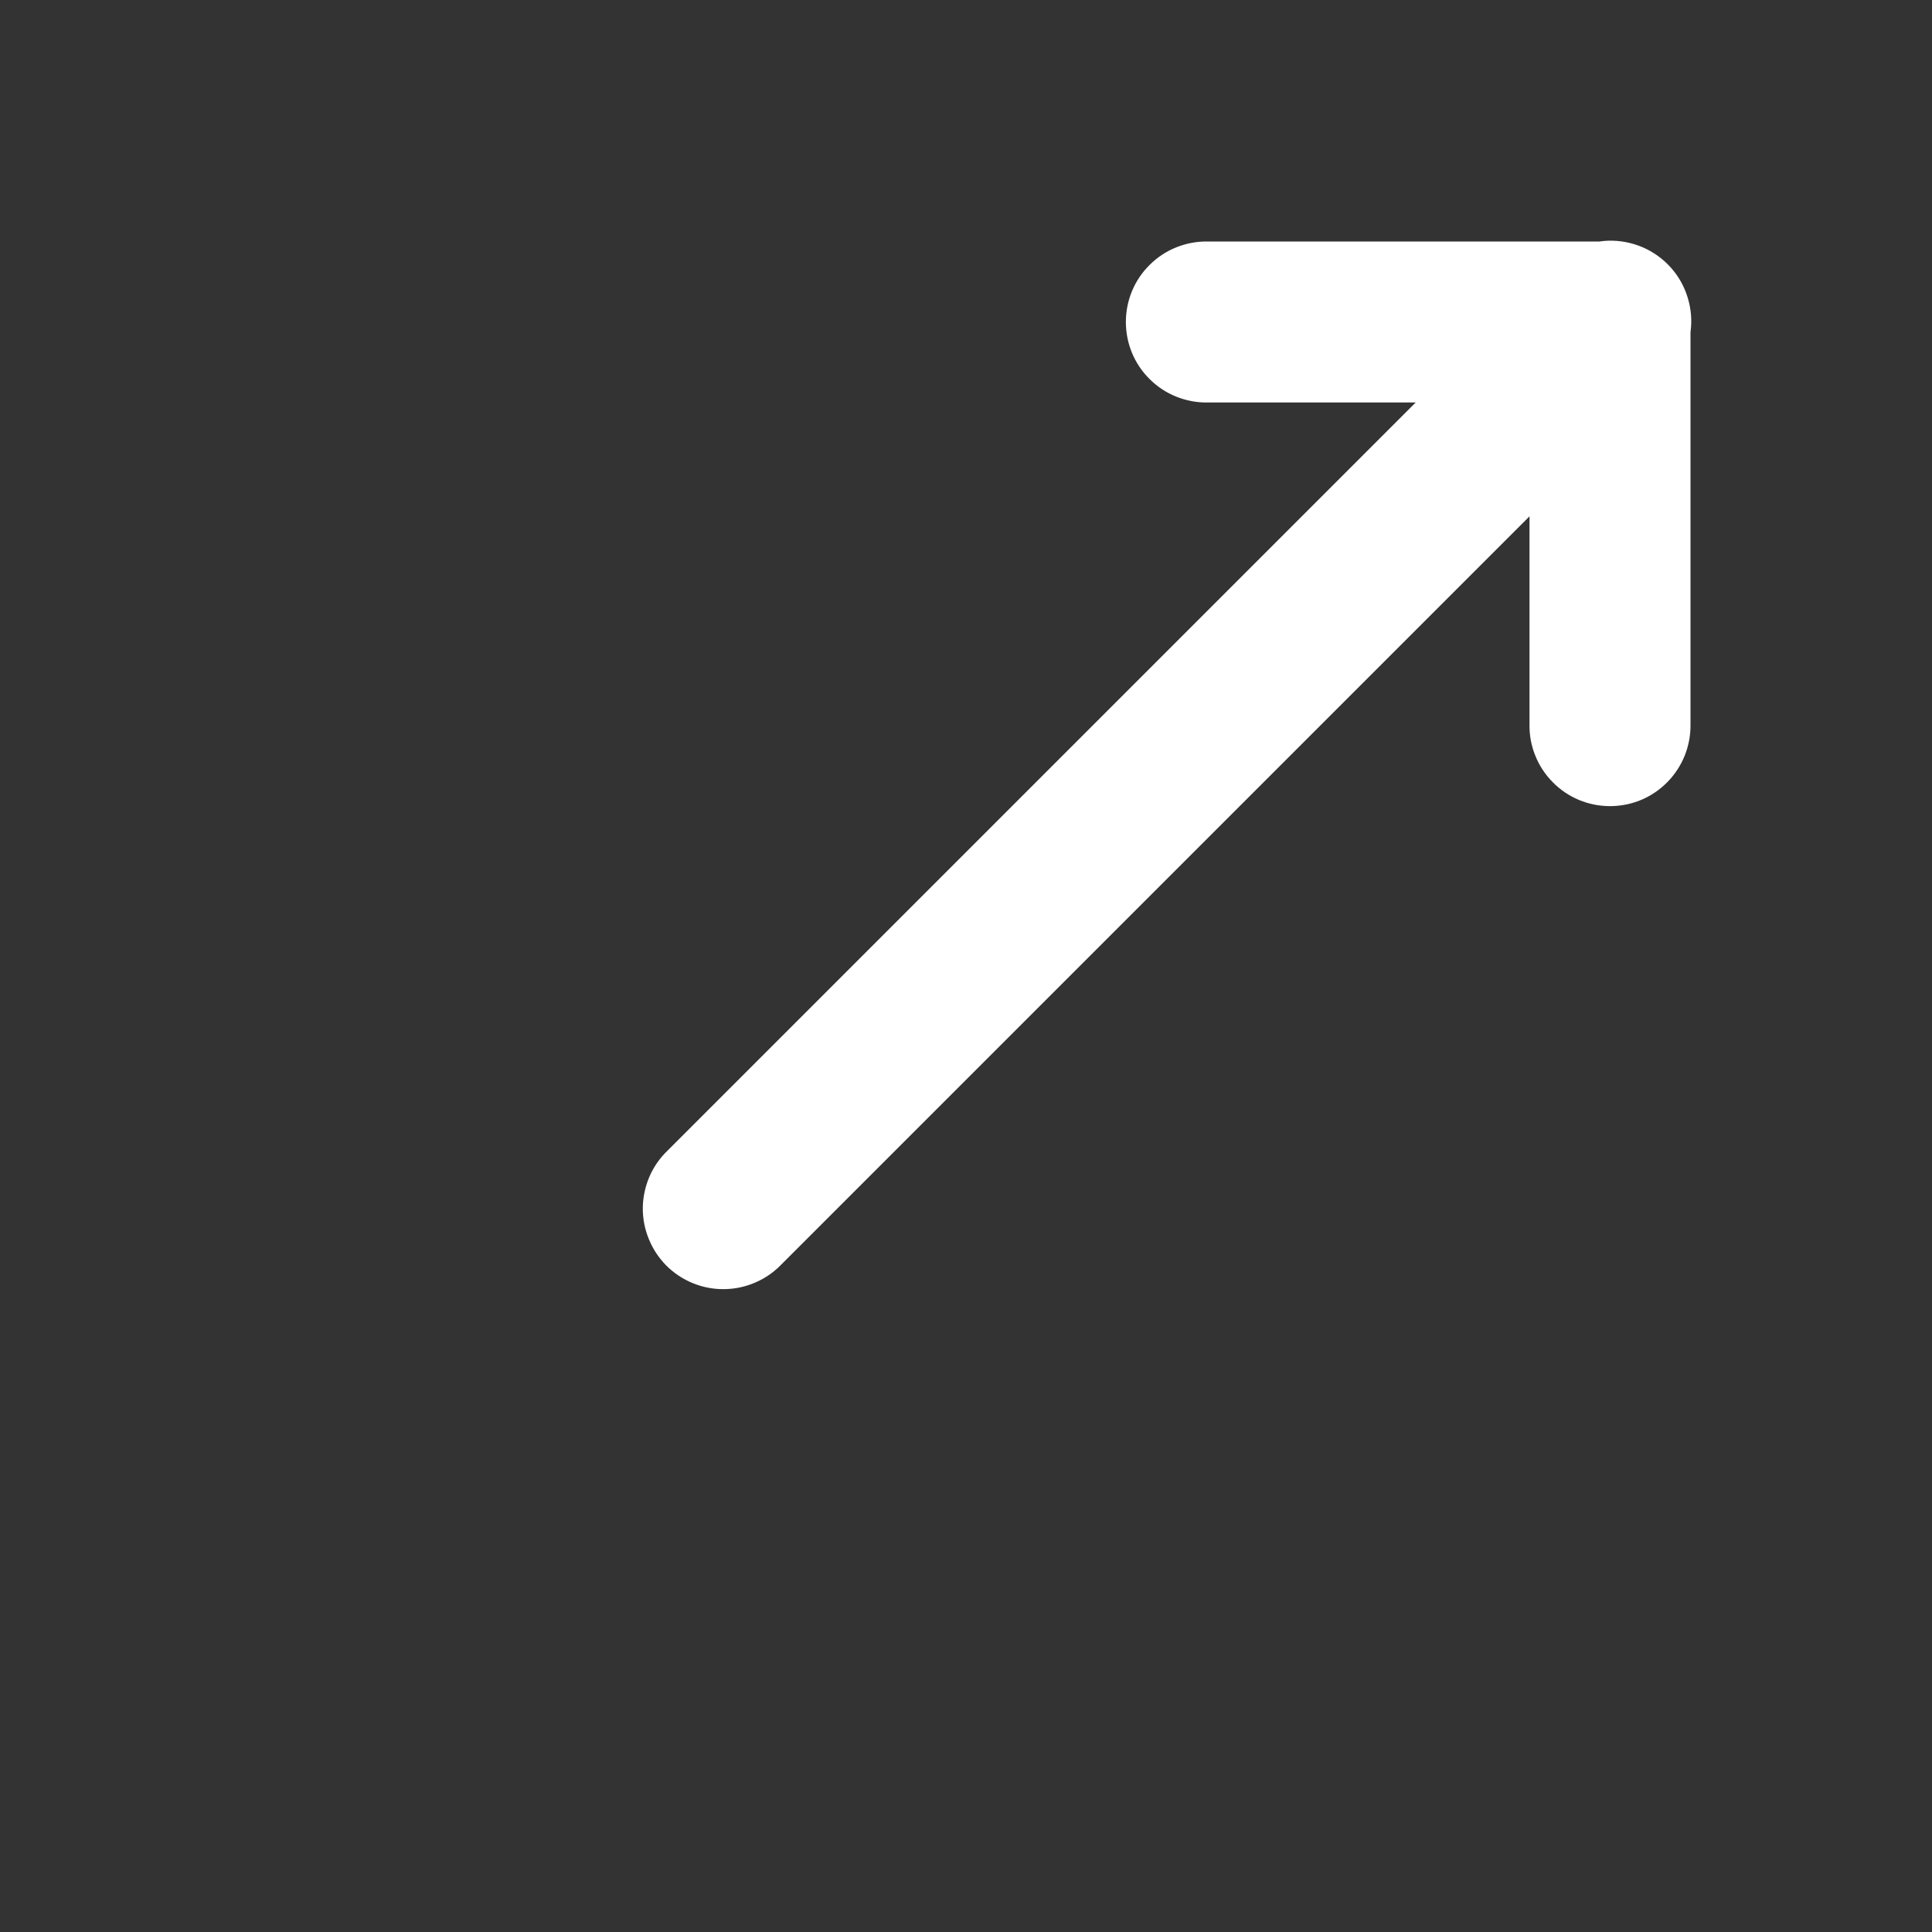 <svg width="24" height="24" viewBox="0 0 24 24" fill="none" xmlns="http://www.w3.org/2000/svg">
  <rect x="0" y="0" width="24" height="24" fill="#333333" stroke="none"/>
  <path d="M19.98 2.99C19.943 2.991 19.906 2.995 19.869 3H15C14.867 2.998 14.736 3.023 14.613 3.072C14.49 3.121 14.378 3.195 14.284 3.288C14.189 3.381 14.114 3.492 14.063 3.614C14.012 3.736 13.986 3.867 13.986 4C13.986 4.133 14.012 4.264 14.063 4.386C14.114 4.508 14.189 4.619 14.284 4.712C14.378 4.805 14.49 4.879 14.613 4.928C14.736 4.977 14.867 5.002 15 5H17.586L8.293 14.293C8.197 14.385 8.12 14.495 8.067 14.618C8.015 14.74 7.987 14.871 7.985 15.004C7.984 15.137 8.009 15.269 8.06 15.392C8.11 15.516 8.184 15.627 8.278 15.722C8.372 15.816 8.484 15.89 8.607 15.94C8.731 15.991 8.863 16.016 8.996 16.014C9.129 16.013 9.26 15.985 9.382 15.932C9.504 15.88 9.615 15.803 9.707 15.707L19 6.414V9C18.998 9.133 19.022 9.264 19.072 9.387C19.121 9.51 19.195 9.622 19.288 9.716C19.381 9.811 19.492 9.886 19.614 9.937C19.736 9.988 19.867 10.014 20 10.014C20.132 10.014 20.264 9.988 20.386 9.937C20.508 9.886 20.619 9.811 20.712 9.716C20.805 9.622 20.878 9.51 20.928 9.387C20.977 9.264 21.002 9.133 21 9V4.127C21.02 3.983 21.008 3.836 20.965 3.697C20.923 3.558 20.851 3.43 20.754 3.322C20.657 3.214 20.537 3.128 20.404 3.071C20.27 3.014 20.126 2.986 19.98 2.99Z" fill="white"/>
</svg>
